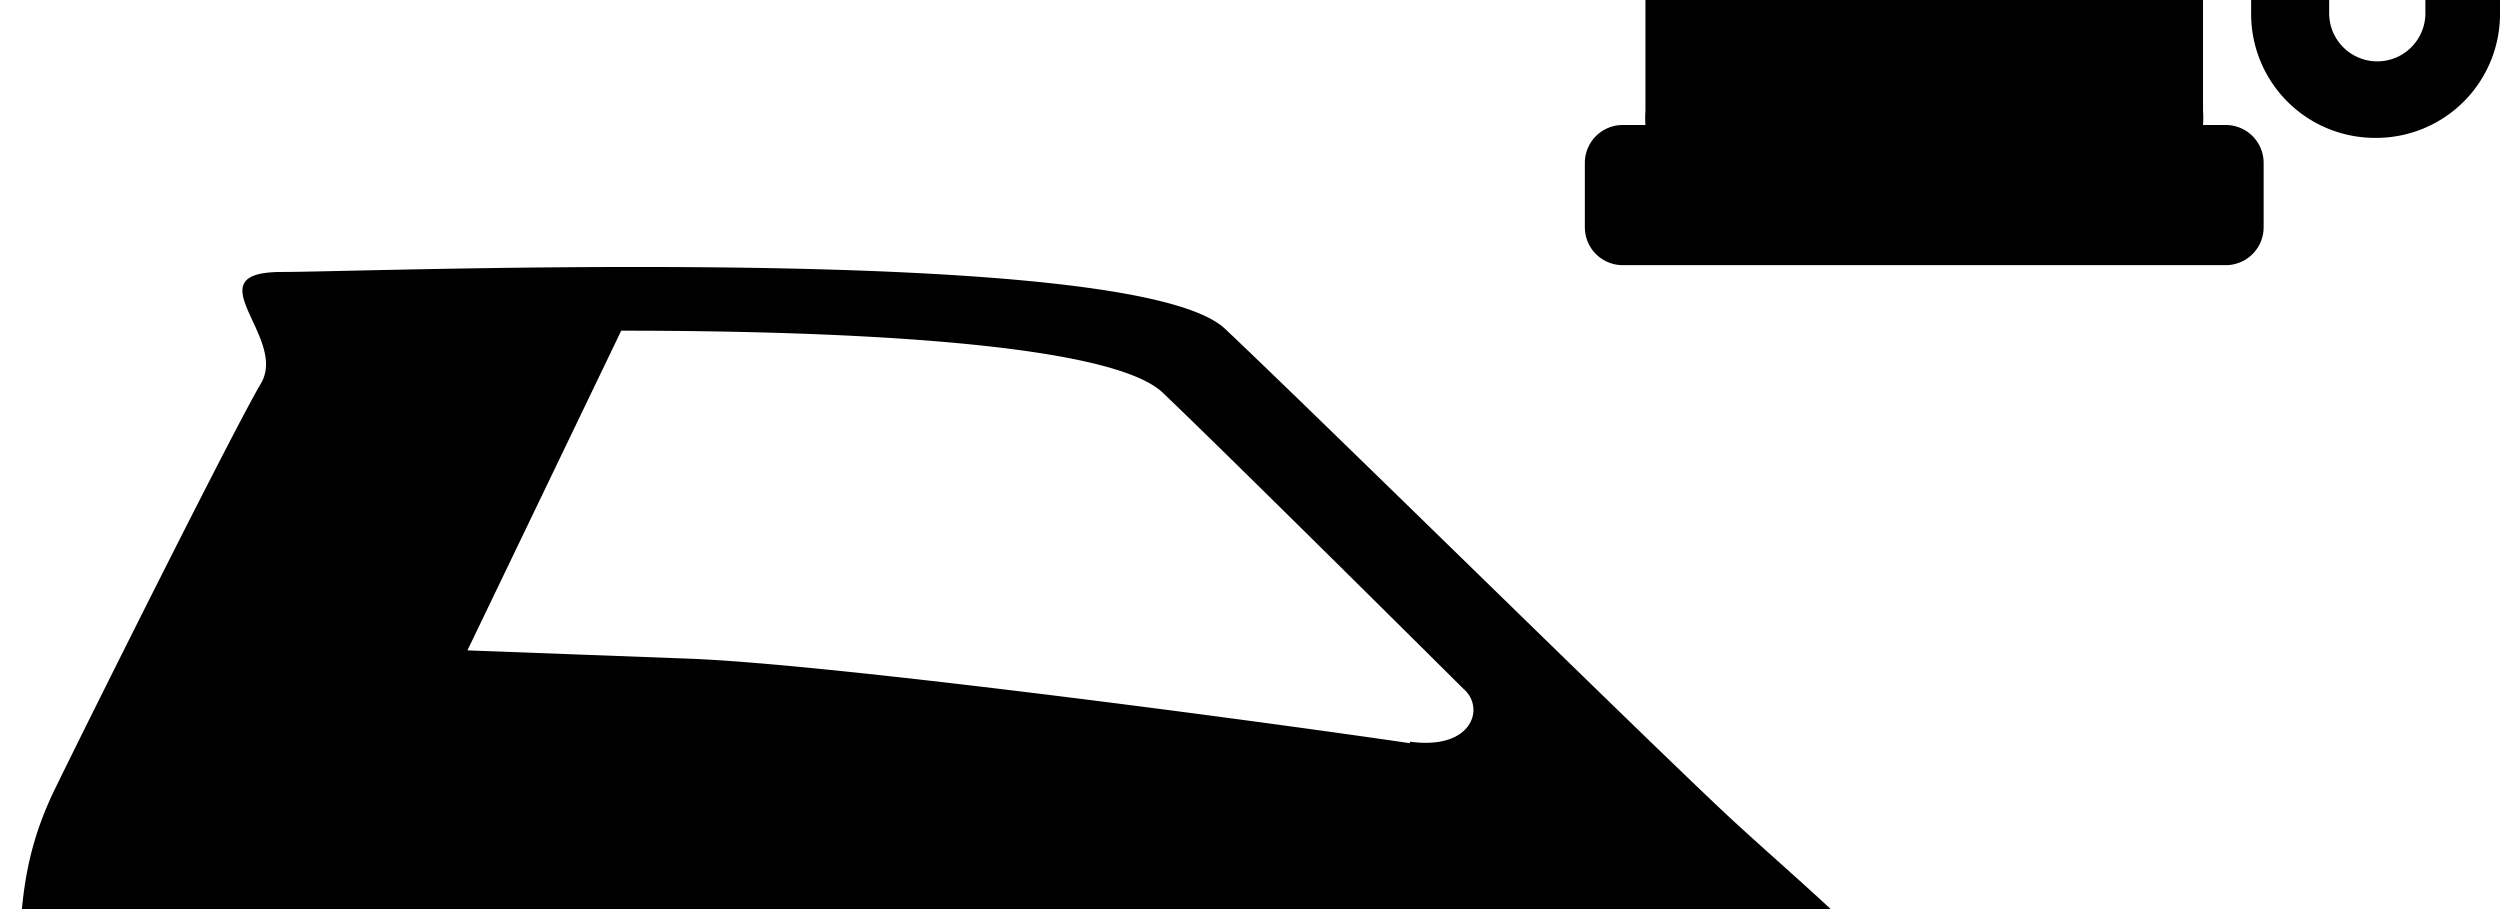 <svg width="3300" height="1200" viewBox="0 0 3300 1200" xmlns="http://www.w3.org/2000/svg"><path d="M3087-842a50 50 0 00-70.5 70.5l100 100V-550a50 50 0 0085 35.5v532a63.5 63.5 0 01-127 0v-455a163.5 163.5 0 00-165-162.5v-138a125 125 0 00-125-125H2297a125 125 0 00-125 125v884.5a122 122 0 000 18.5h-30a50 50 0 00-50 50v85a50 50 0 0050 50h796a50 50 0 0050-50v-85a50 50 0 00-50-50h-30a127.5 127.5 0 000-18.5V-500c35.05 0 63.5 28.45 63.5 63.5v455A163.5 163.5 0 003135 182a163.5 163.5 0 00165-164.5v-646L3087-842zm-290.5 461h-511v-340.5H2796l.5 340.5zM1994 1500a300 300 0 110 600 300 300 0 010-600zm-1456 0a300 300 0 110 600 300 300 0 010-600zm1994-169c-31.5-63.5-150-161-243.5-247s-550-535.5-671.5-650-1126-75-1245-75 8.5 86-27.5 147-222 433-272 535.5-47 186-47 300S14.5 1708 95 1802c18 21.5 33.5 38 50 50a400 400 0 11778.5 59.5l691.5 4.5a400 400 0 11762.5 3.5h10.5c94.5 0 189.5 3 189.5-138.5s-13.5-386-45-450h-.5zm-671-350c-240-35-768.5-104.5-950-111.5l-294-11 203-422c308.5 0 647.5 17.5 715 82s241.5 236.5 397 391c28.5 24.5 12 81-71 69.5v2z" fill-rule="evenodd"/></svg>